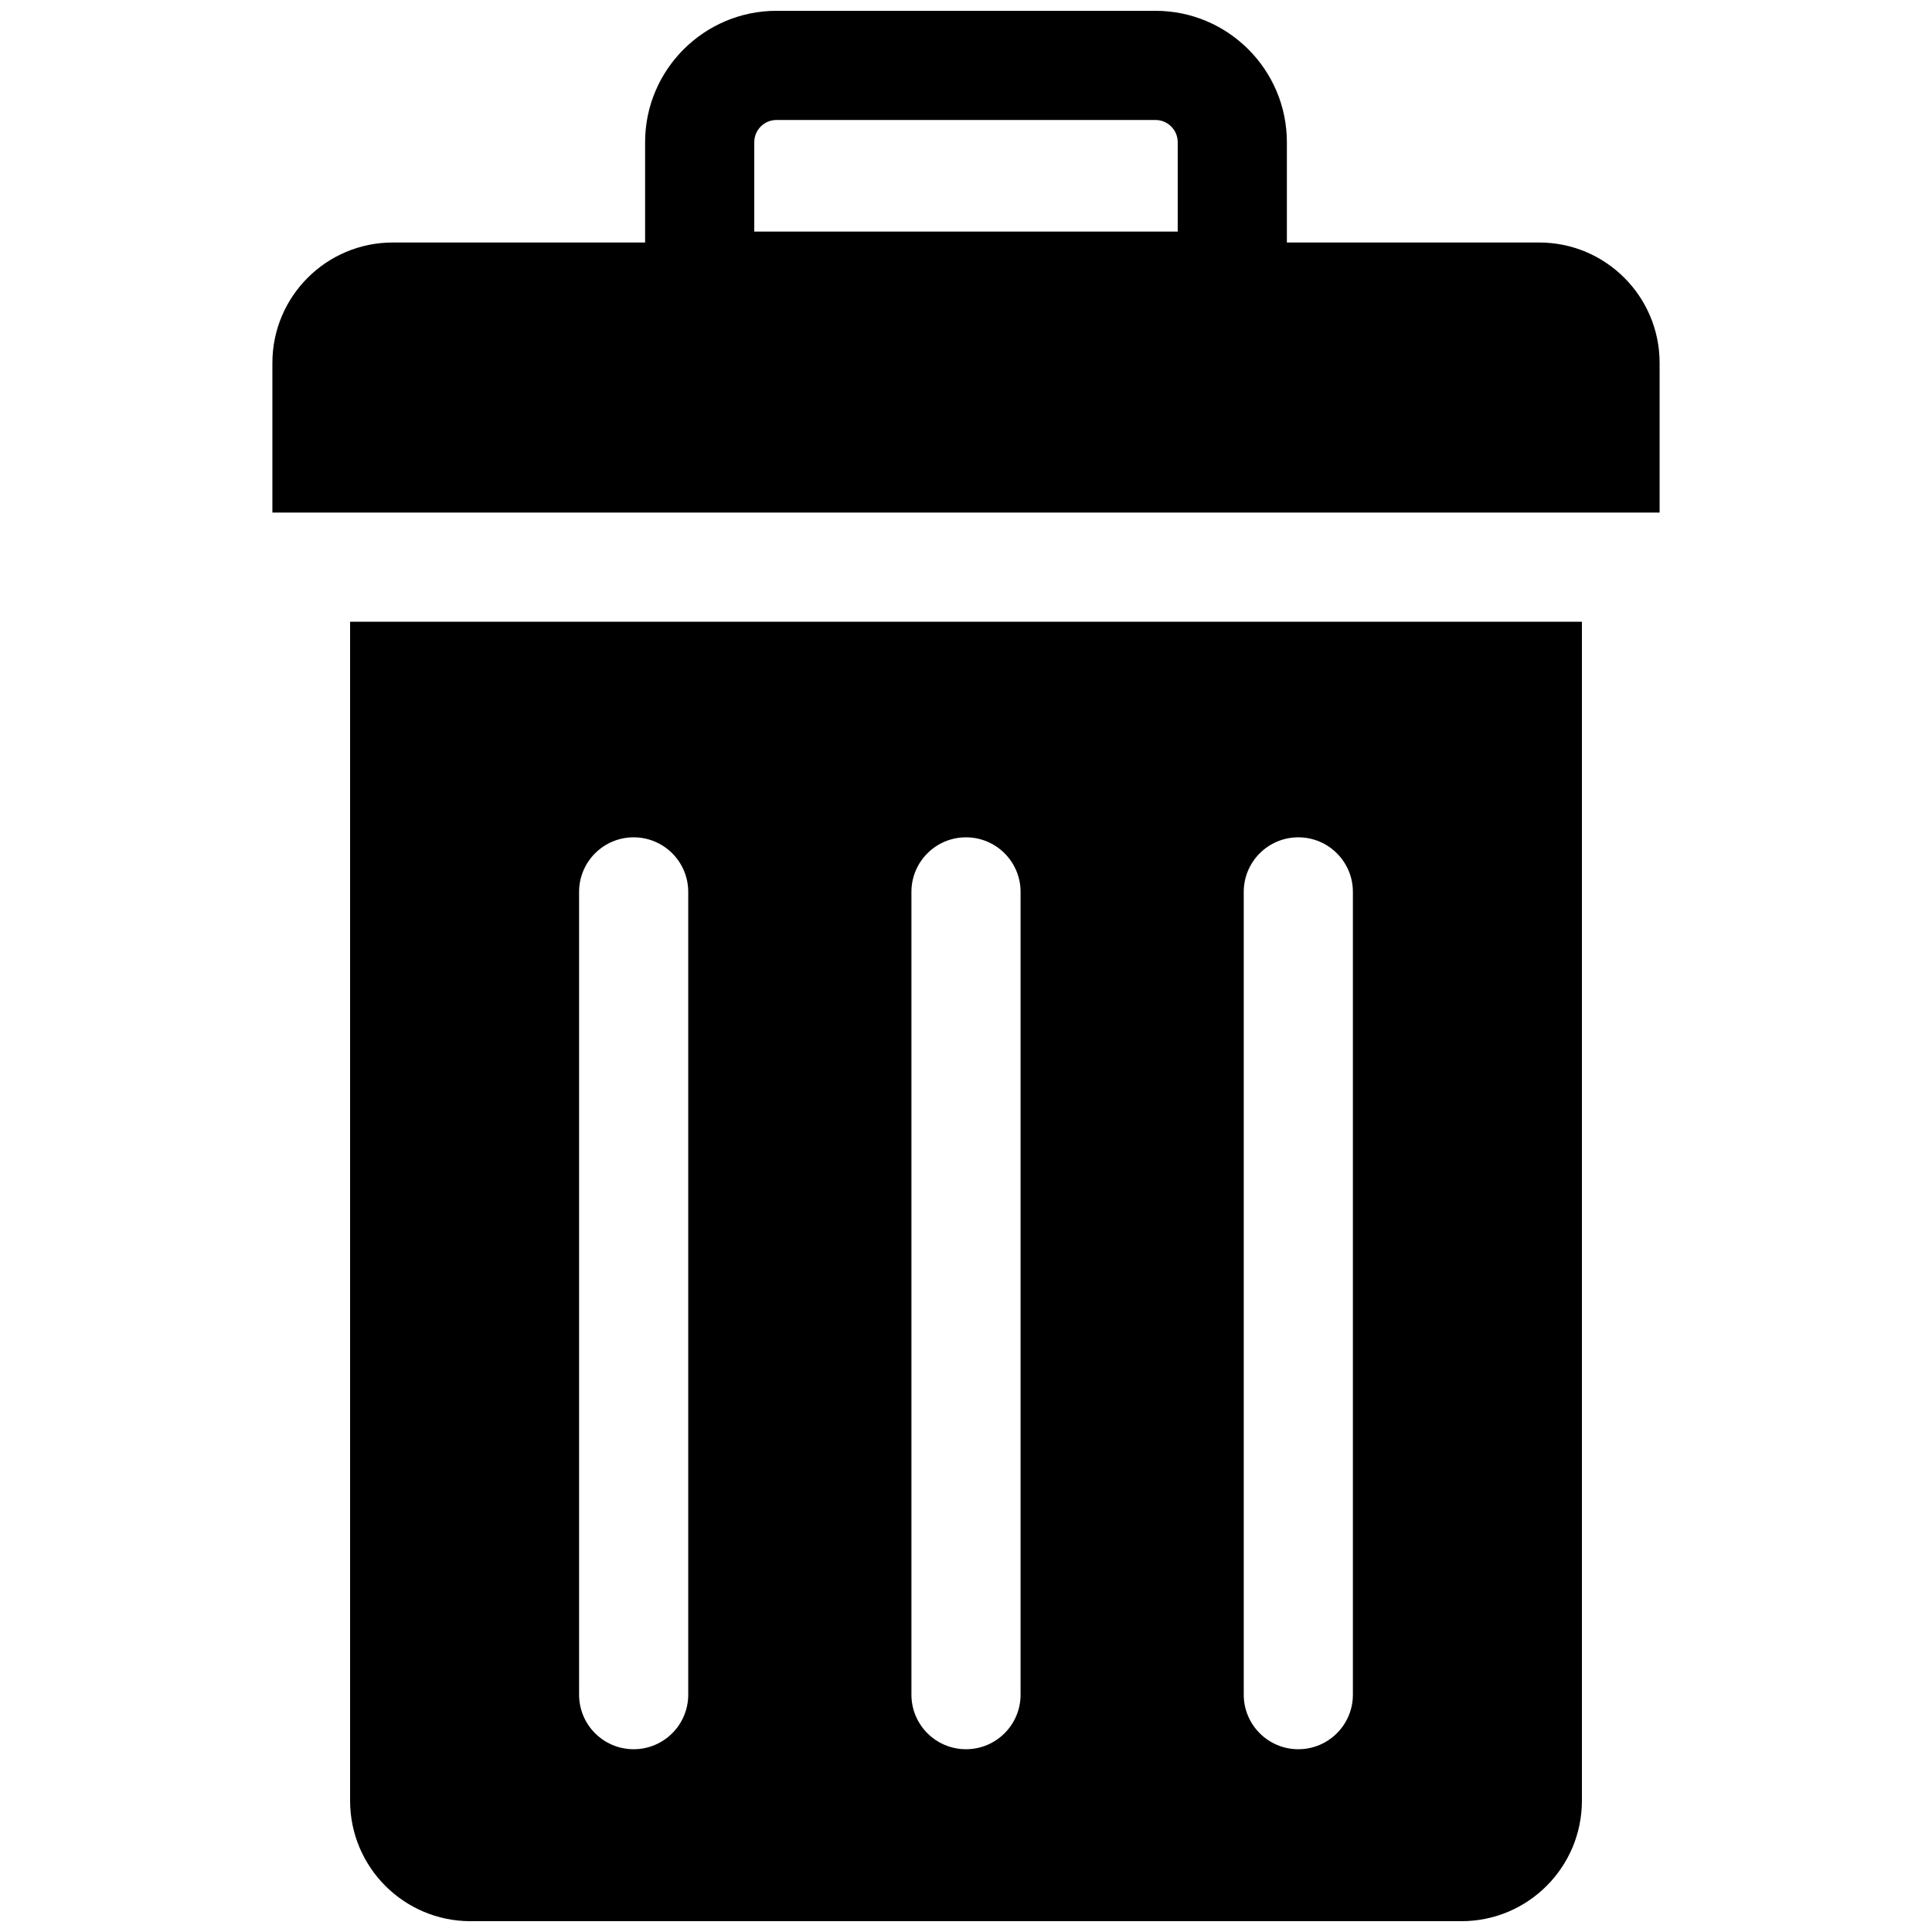 <svg xmlns="http://www.w3.org/2000/svg" xmlns:xlink="http://www.w3.org/1999/xlink" version="1.1" width="256" height="256" viewBox="0 0 256 256" xml:space="preserve">
<desc>Created with Fabric.js 1.7.22</desc>
<defs>
</defs>
<g transform="translate(128 128) scale(5.74 5.74)" style="">
	<g style="stroke: none; stroke-width: 0; stroke-dasharray: none; stroke-linecap: butt; stroke-linejoin: miter; stroke-miterlimit: 10; fill: none; fill-rule: nonzero; opacity: 1;" transform="translate(-22.05 -22.05) scale(0.49 0.49) matrix(-1 0 0 1 90 0) " >
	<path d="M 72.002 10.915 H 17.998 c -3.134 0 -5.675 2.541 -5.675 5.675 v 7.049 h 65.354 V 16.59 C 77.677 13.456 75.136 10.915 72.002 10.915 z" style="stroke: none; stroke-width: 1; stroke-dasharray: none; stroke-linecap: butt; stroke-linejoin: miter; stroke-miterlimit: 10; fill: rgb(0,0,0); fill-rule: nonzero; opacity: 1;" transform=" matrix(1 0 0 1 0 0) " stroke-linecap="round" />
	<path d="M 57.546 15.544 H 32.454 c -1.42 0 -2.571 -1.151 -2.571 -2.571 V 6.19 c 0 -3.413 2.777 -6.19 6.19 -6.19 h 17.854 c 3.413 0 6.191 2.777 6.191 6.19 v 6.782 C 60.117 14.392 58.966 15.544 57.546 15.544 z M 35.026 10.401 h 19.949 V 6.19 c 0 -0.578 -0.47 -1.047 -1.048 -1.047 H 36.073 c -0.578 0 -1.047 0.47 -1.047 1.047 V 10.401 z" style="stroke: none; stroke-width: 1; stroke-dasharray: none; stroke-linecap: butt; stroke-linejoin: miter; stroke-miterlimit: 10; fill: rgb(0,0,0); fill-rule: nonzero; opacity: 1;" transform=" matrix(1 0 0 1 0 0) " stroke-linecap="round" />
	<path d="M 74.016 28.782 H 15.984 v 55.543 c 0 3.134 2.541 5.675 5.675 5.675 h 46.682 c 3.134 0 5.675 -2.541 5.675 -5.675 V 28.782 z M 31.915 79.328 c 0 1.42 -1.151 2.571 -2.571 2.571 c -1.42 0 -2.571 -1.151 -2.571 -2.571 V 41.509 c 0 -1.42 1.151 -2.571 2.571 -2.571 c 1.42 0 2.571 1.151 2.571 2.571 V 79.328 z M 47.571 79.328 c 0 1.42 -1.151 2.571 -2.571 2.571 s -2.571 -1.151 -2.571 -2.571 V 41.509 c 0 -1.42 1.151 -2.571 2.571 -2.571 s 2.571 1.151 2.571 2.571 V 79.328 z M 63.228 79.328 c 0 1.42 -1.151 2.571 -2.571 2.571 c -1.42 0 -2.571 -1.151 -2.571 -2.571 V 41.509 c 0 -1.42 1.151 -2.571 2.571 -2.571 c 1.42 0 2.571 1.151 2.571 2.571 V 79.328 z" style="stroke: none; stroke-width: 1; stroke-dasharray: none; stroke-linecap: butt; stroke-linejoin: miter; stroke-miterlimit: 10; fill: rgb(0,0,0); fill-rule: nonzero; opacity: 1;" transform=" matrix(1 0 0 1 0 0) " stroke-linecap="round" />
</g>
</g>
</svg>